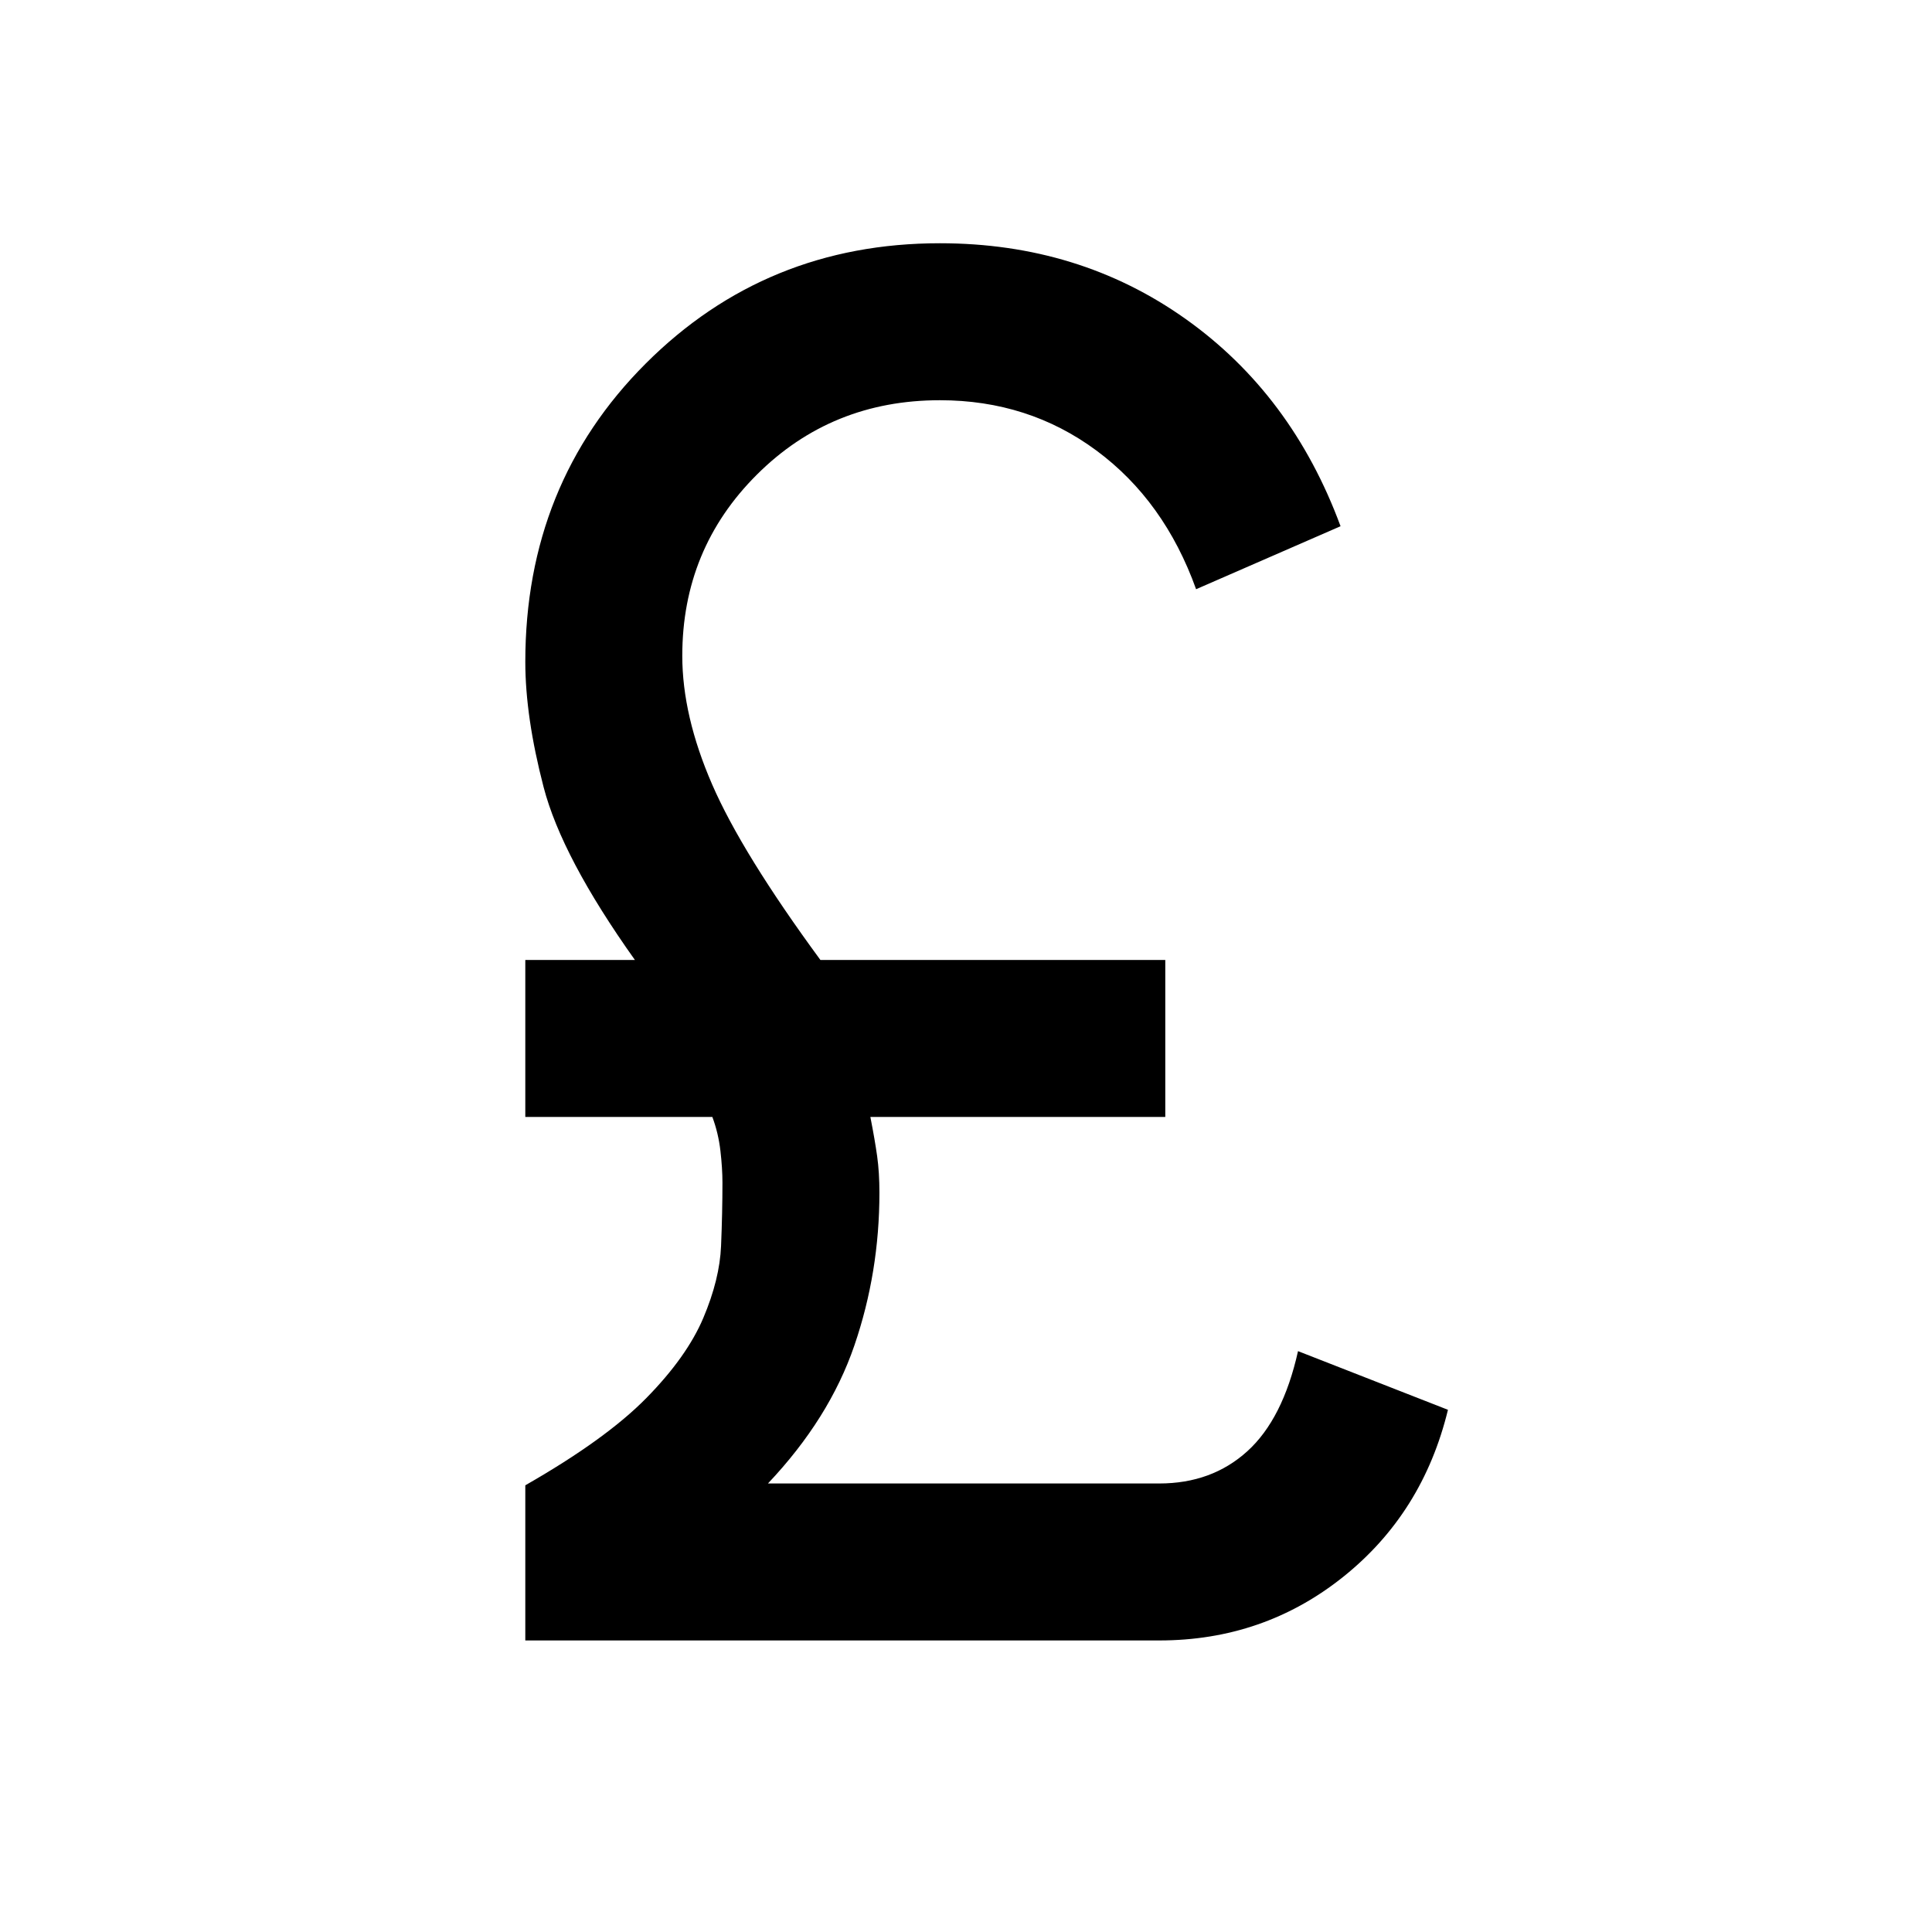 <svg xmlns="http://www.w3.org/2000/svg" height="20" viewBox="0 -960 960 960" width="20"><path d="M261.02-144.87v-77.09q40.07-22.91 60.16-43.38 20.1-20.46 28.27-39.73 8.16-19.26 8.84-35.83.69-16.58.69-31.47 0-7.04-1.01-15.81-1.01-8.78-4.01-16.82h-92.94v-78h54.46q-36.31-51.04-45.38-85.93-9.08-34.9-9.08-62.2 0-88.39 59.81-148.2 59.8-59.8 146.19-59.8 69.07 0 121.98 37.53 52.91 37.53 77.11 103.08l-71.78 31.3q-15.76-43.93-49.54-68.92-33.77-24.99-77.77-24.99-53.85 0-90.92 36.96-37.08 36.95-37.08 90.04 0 29.78 14.83 63.9 14.82 34.12 53.8 87.23h171.37v78H432.48q2.26 11.54 3.38 19.57 1.12 8.02 1.12 18.06 0 39.61-12.44 75.91-12.43 36.31-42.95 68.59h194.43q26.11 0 43.77-16.02 17.67-16.02 25.19-49.74l74.5 29.15q-12.46 51.33-52 82.97-39.55 31.64-91.46 31.64h-315Z"/></svg>